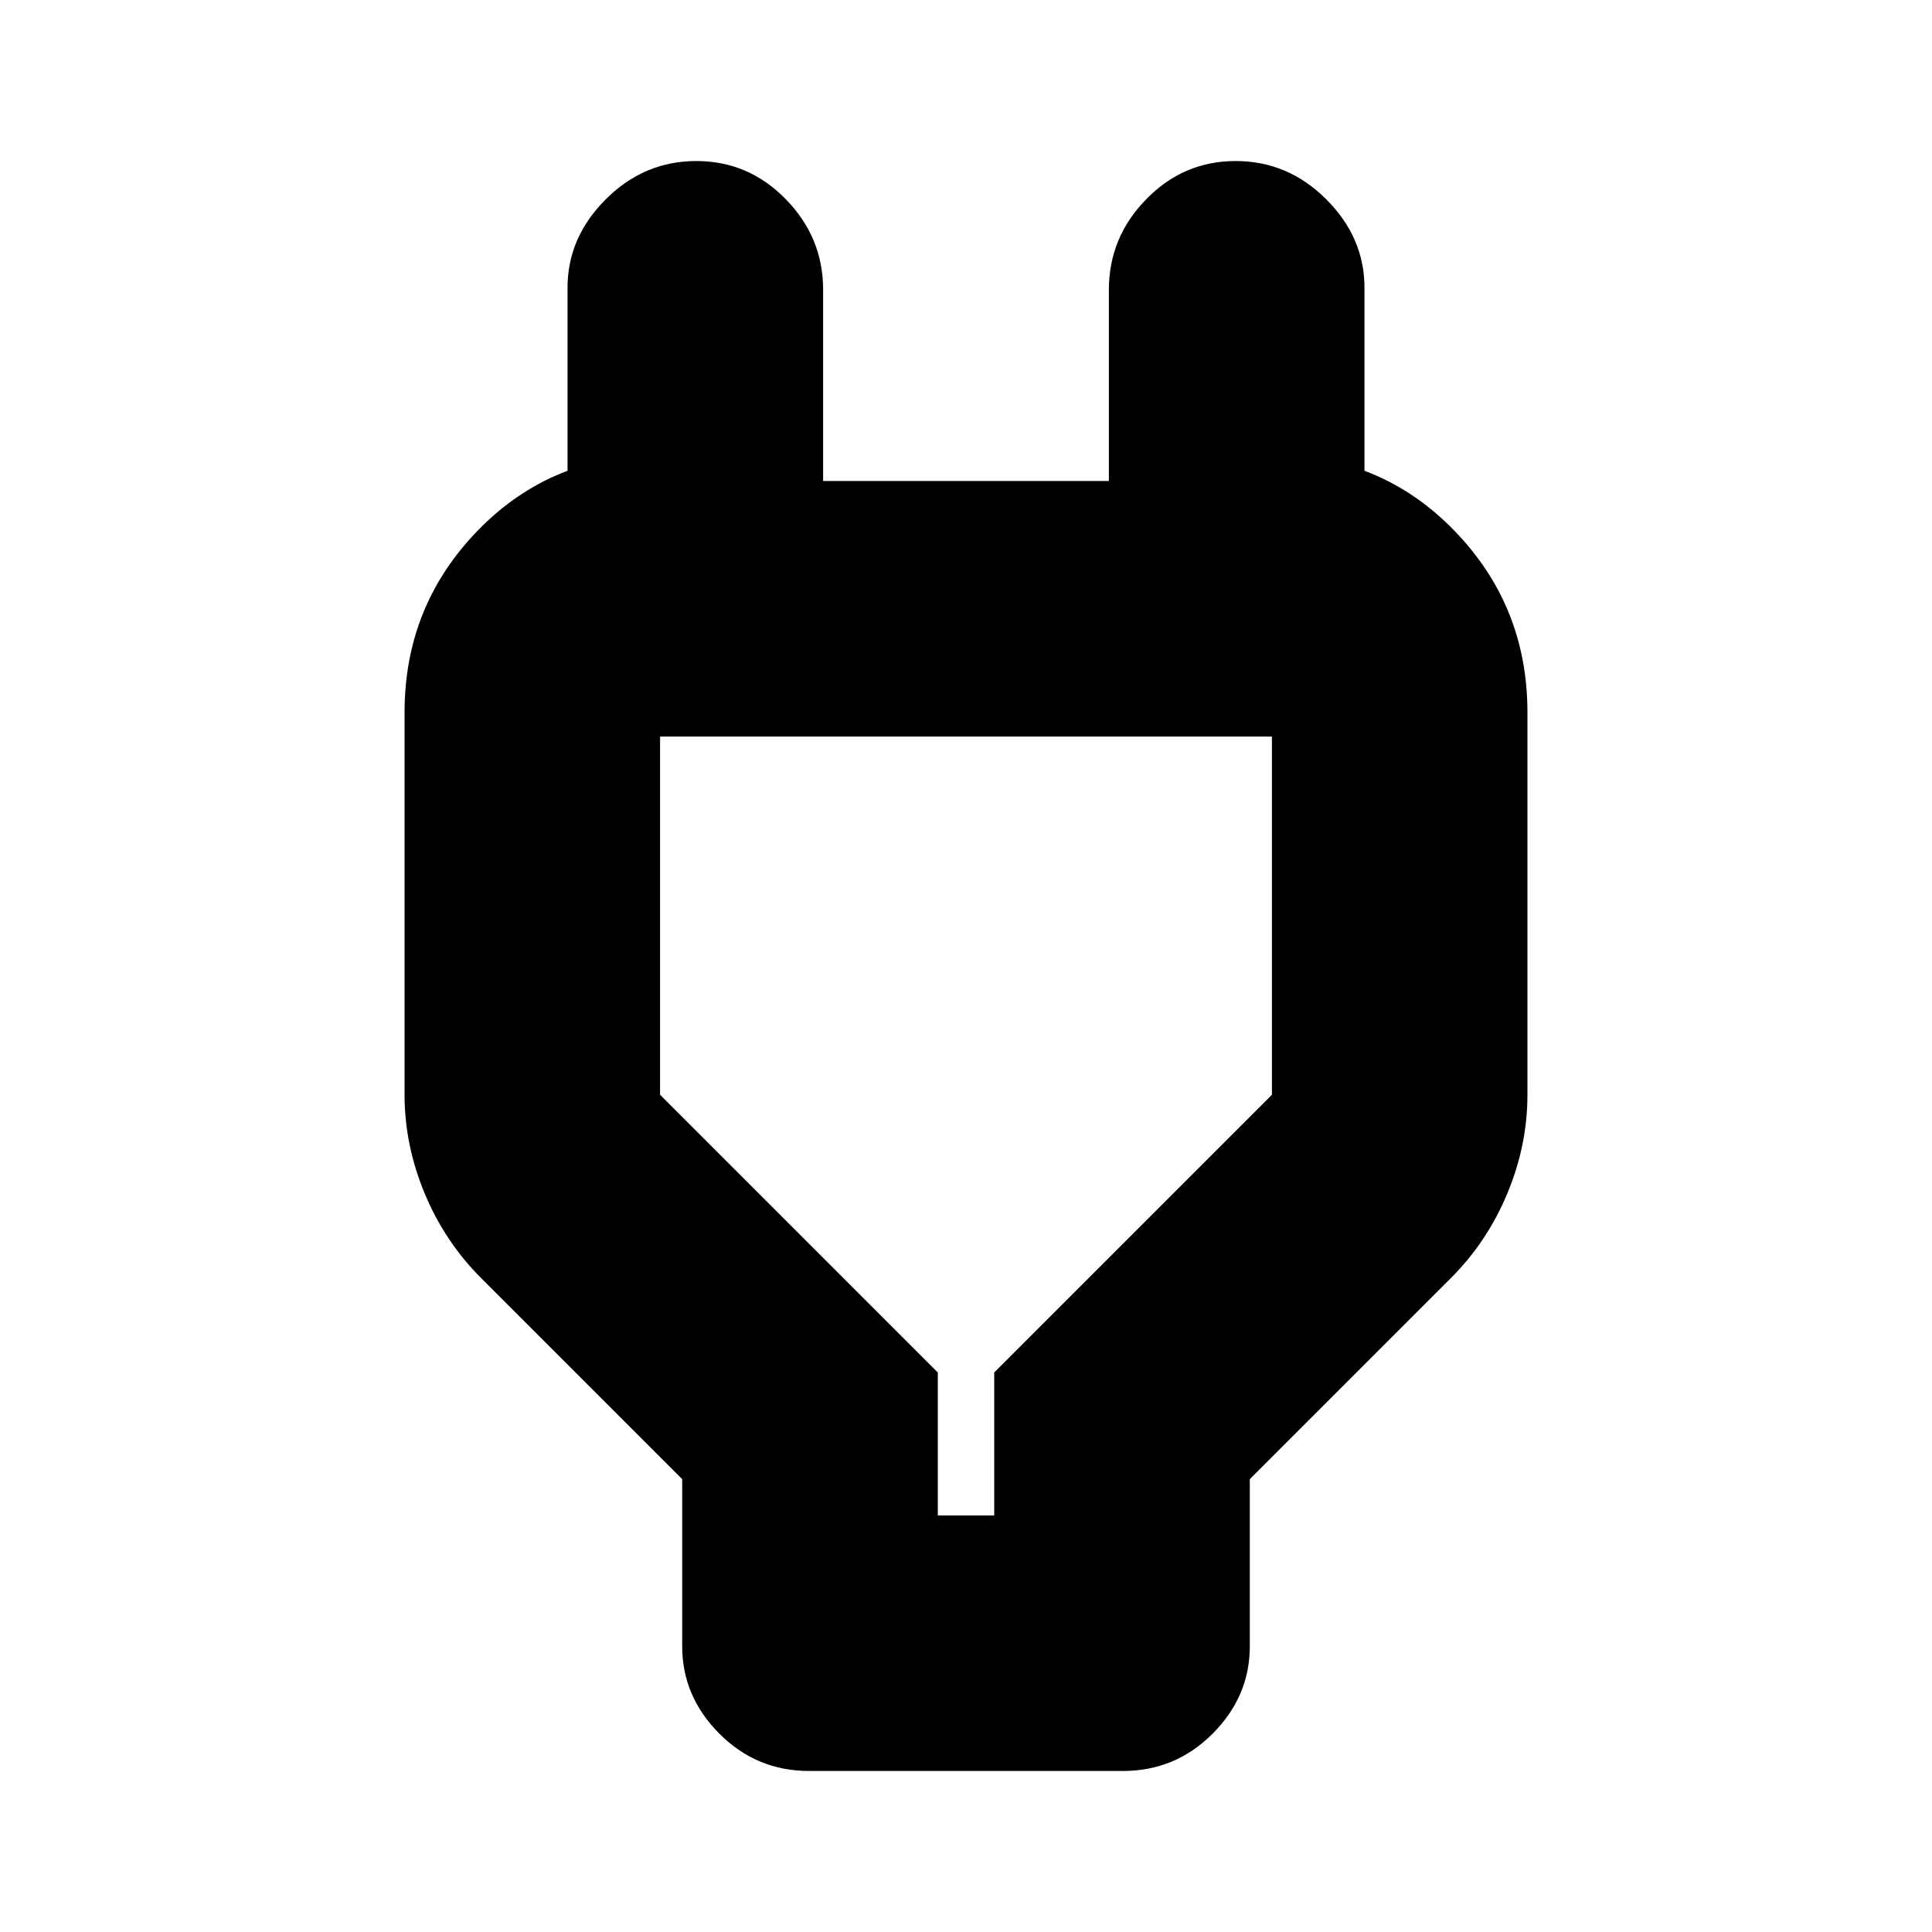 <svg xmlns="http://www.w3.org/2000/svg" height="20" width="20"><path d="M9.708 15.688h.584v-1.48l2.875-2.875V7.625H6.833v3.708l2.875 2.875Zm-2.646-.376-2.083-2.083q-.375-.375-.583-.875-.208-.5-.208-1.021V7.375q0-1.104.76-1.885.76-.782 1.885-.782h.375L5.875 6.021V2.979q0-.521.396-.916.396-.396.937-.396.542 0 .927.396.386.395.386.937v1.979h2.958V3q0-.542.386-.937.385-.396.927-.396.541 0 .937.396.396.395.396.916v3.042l-1.333-1.313h.375q1.125 0 1.885.782.76.781.76 1.885v3.958q0 .521-.208 1.021-.208.5-.583.875l-2.083 2.083v1.73q0 .52-.386.906-.385.385-.927.385h-3.25q-.542 0-.927-.385-.386-.386-.386-.906ZM10 11.646Z"/></svg>